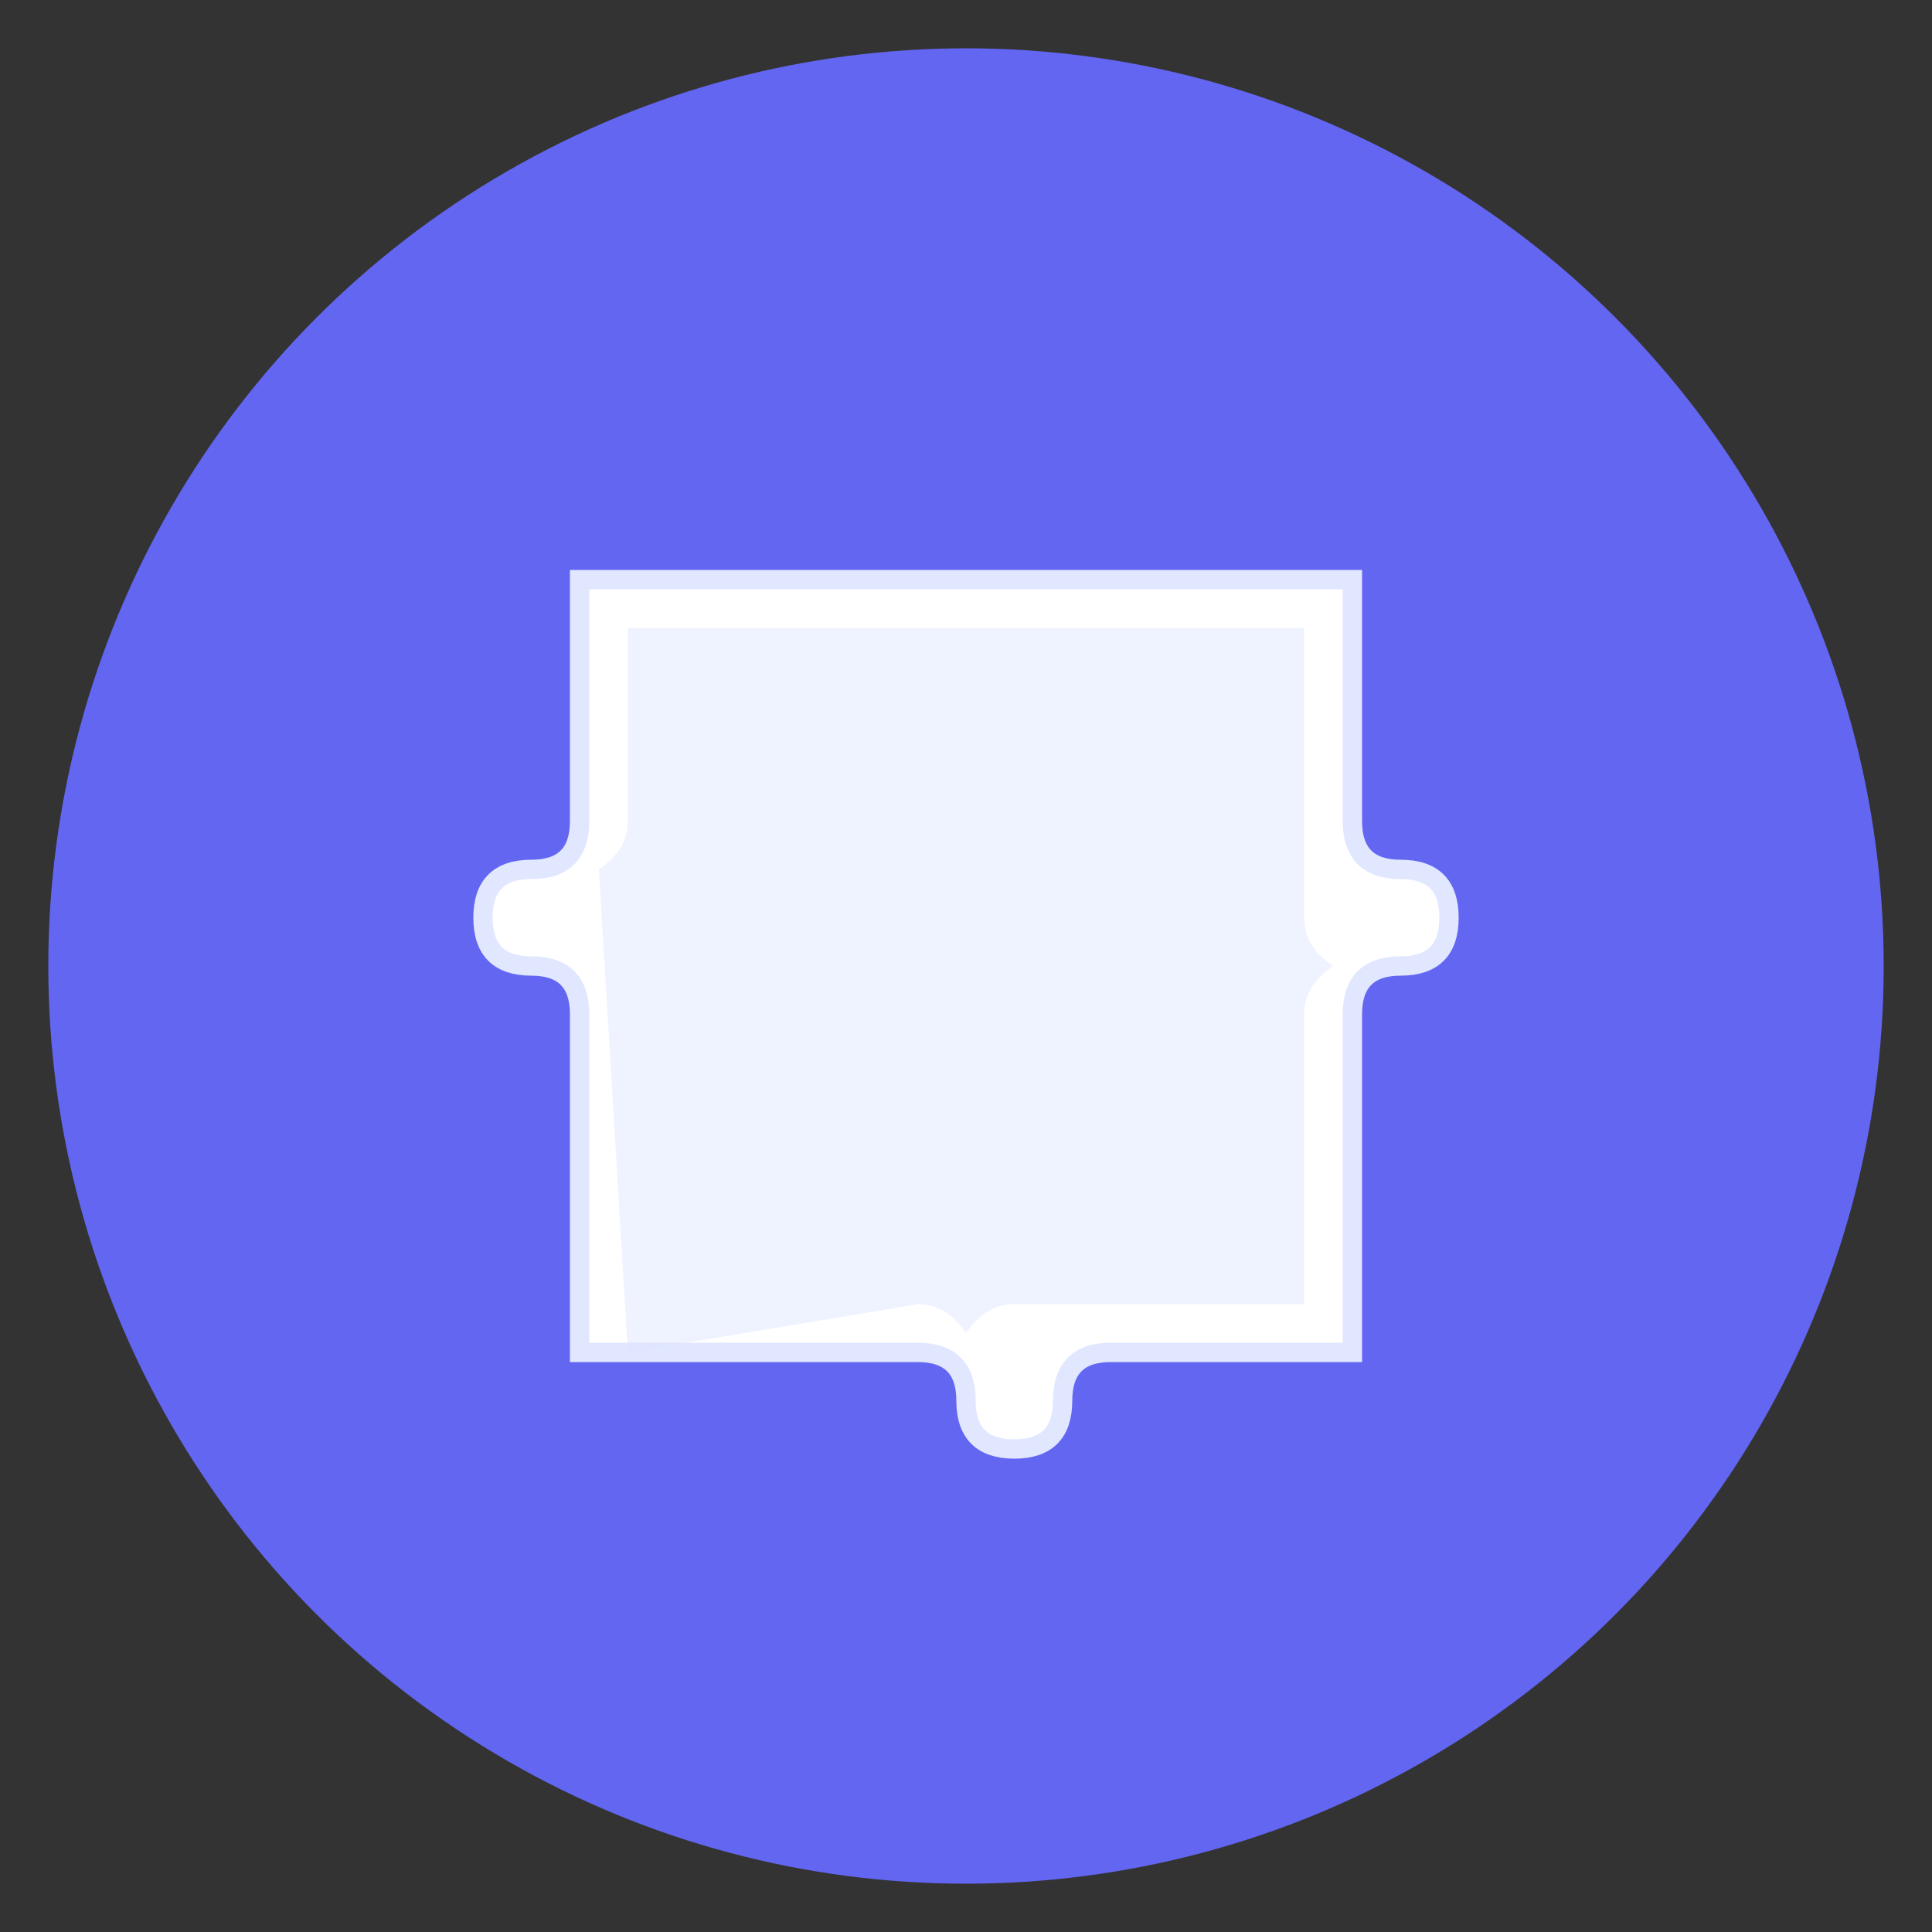 <svg xmlns="http://www.w3.org/2000/svg" viewBox="0 0 200 200">
  <rect x="0" y="0" width="200" height="200" fill="#333333" stroke="none"/>
  <!-- Background circle -->
  <circle cx="100" cy="100" r="95" fill="#6366f1" />
  
  <!-- Puzzle piece -->
  <path d="
    M 60 60
    L 60 85
    Q 60 90, 55 90
    Q 50 90, 50 95
    Q 50 100, 55 100
    Q 60 100, 60 105
    L 60 140
    L 95 140
    Q 100 140, 100 145
    Q 100 150, 105 150
    Q 110 150, 110 145
    Q 110 140, 115 140
    L 140 140
    L 140 105
    Q 140 100, 145 100
    Q 150 100, 150 95
    Q 150 90, 145 90
    Q 140 90, 140 85
    L 140 60
    Z
  " fill="#ffffff" stroke="#e0e7ff" stroke-width="2"/>
  
  <!-- Puzzle piece details/shading -->
  <path d="
    M 65 65
    L 65 85
    Q 65 88, 62 90
    L 65 140
    L 95 135
    Q 98 135, 100 138
    Q 102 135, 105 135
    L 135 135
    L 135 105
    Q 135 102, 138 100
    Q 135 98, 135 95
    L 135 65
    Z
  " fill="#e0e7ff" opacity="0.5"/>
</svg>